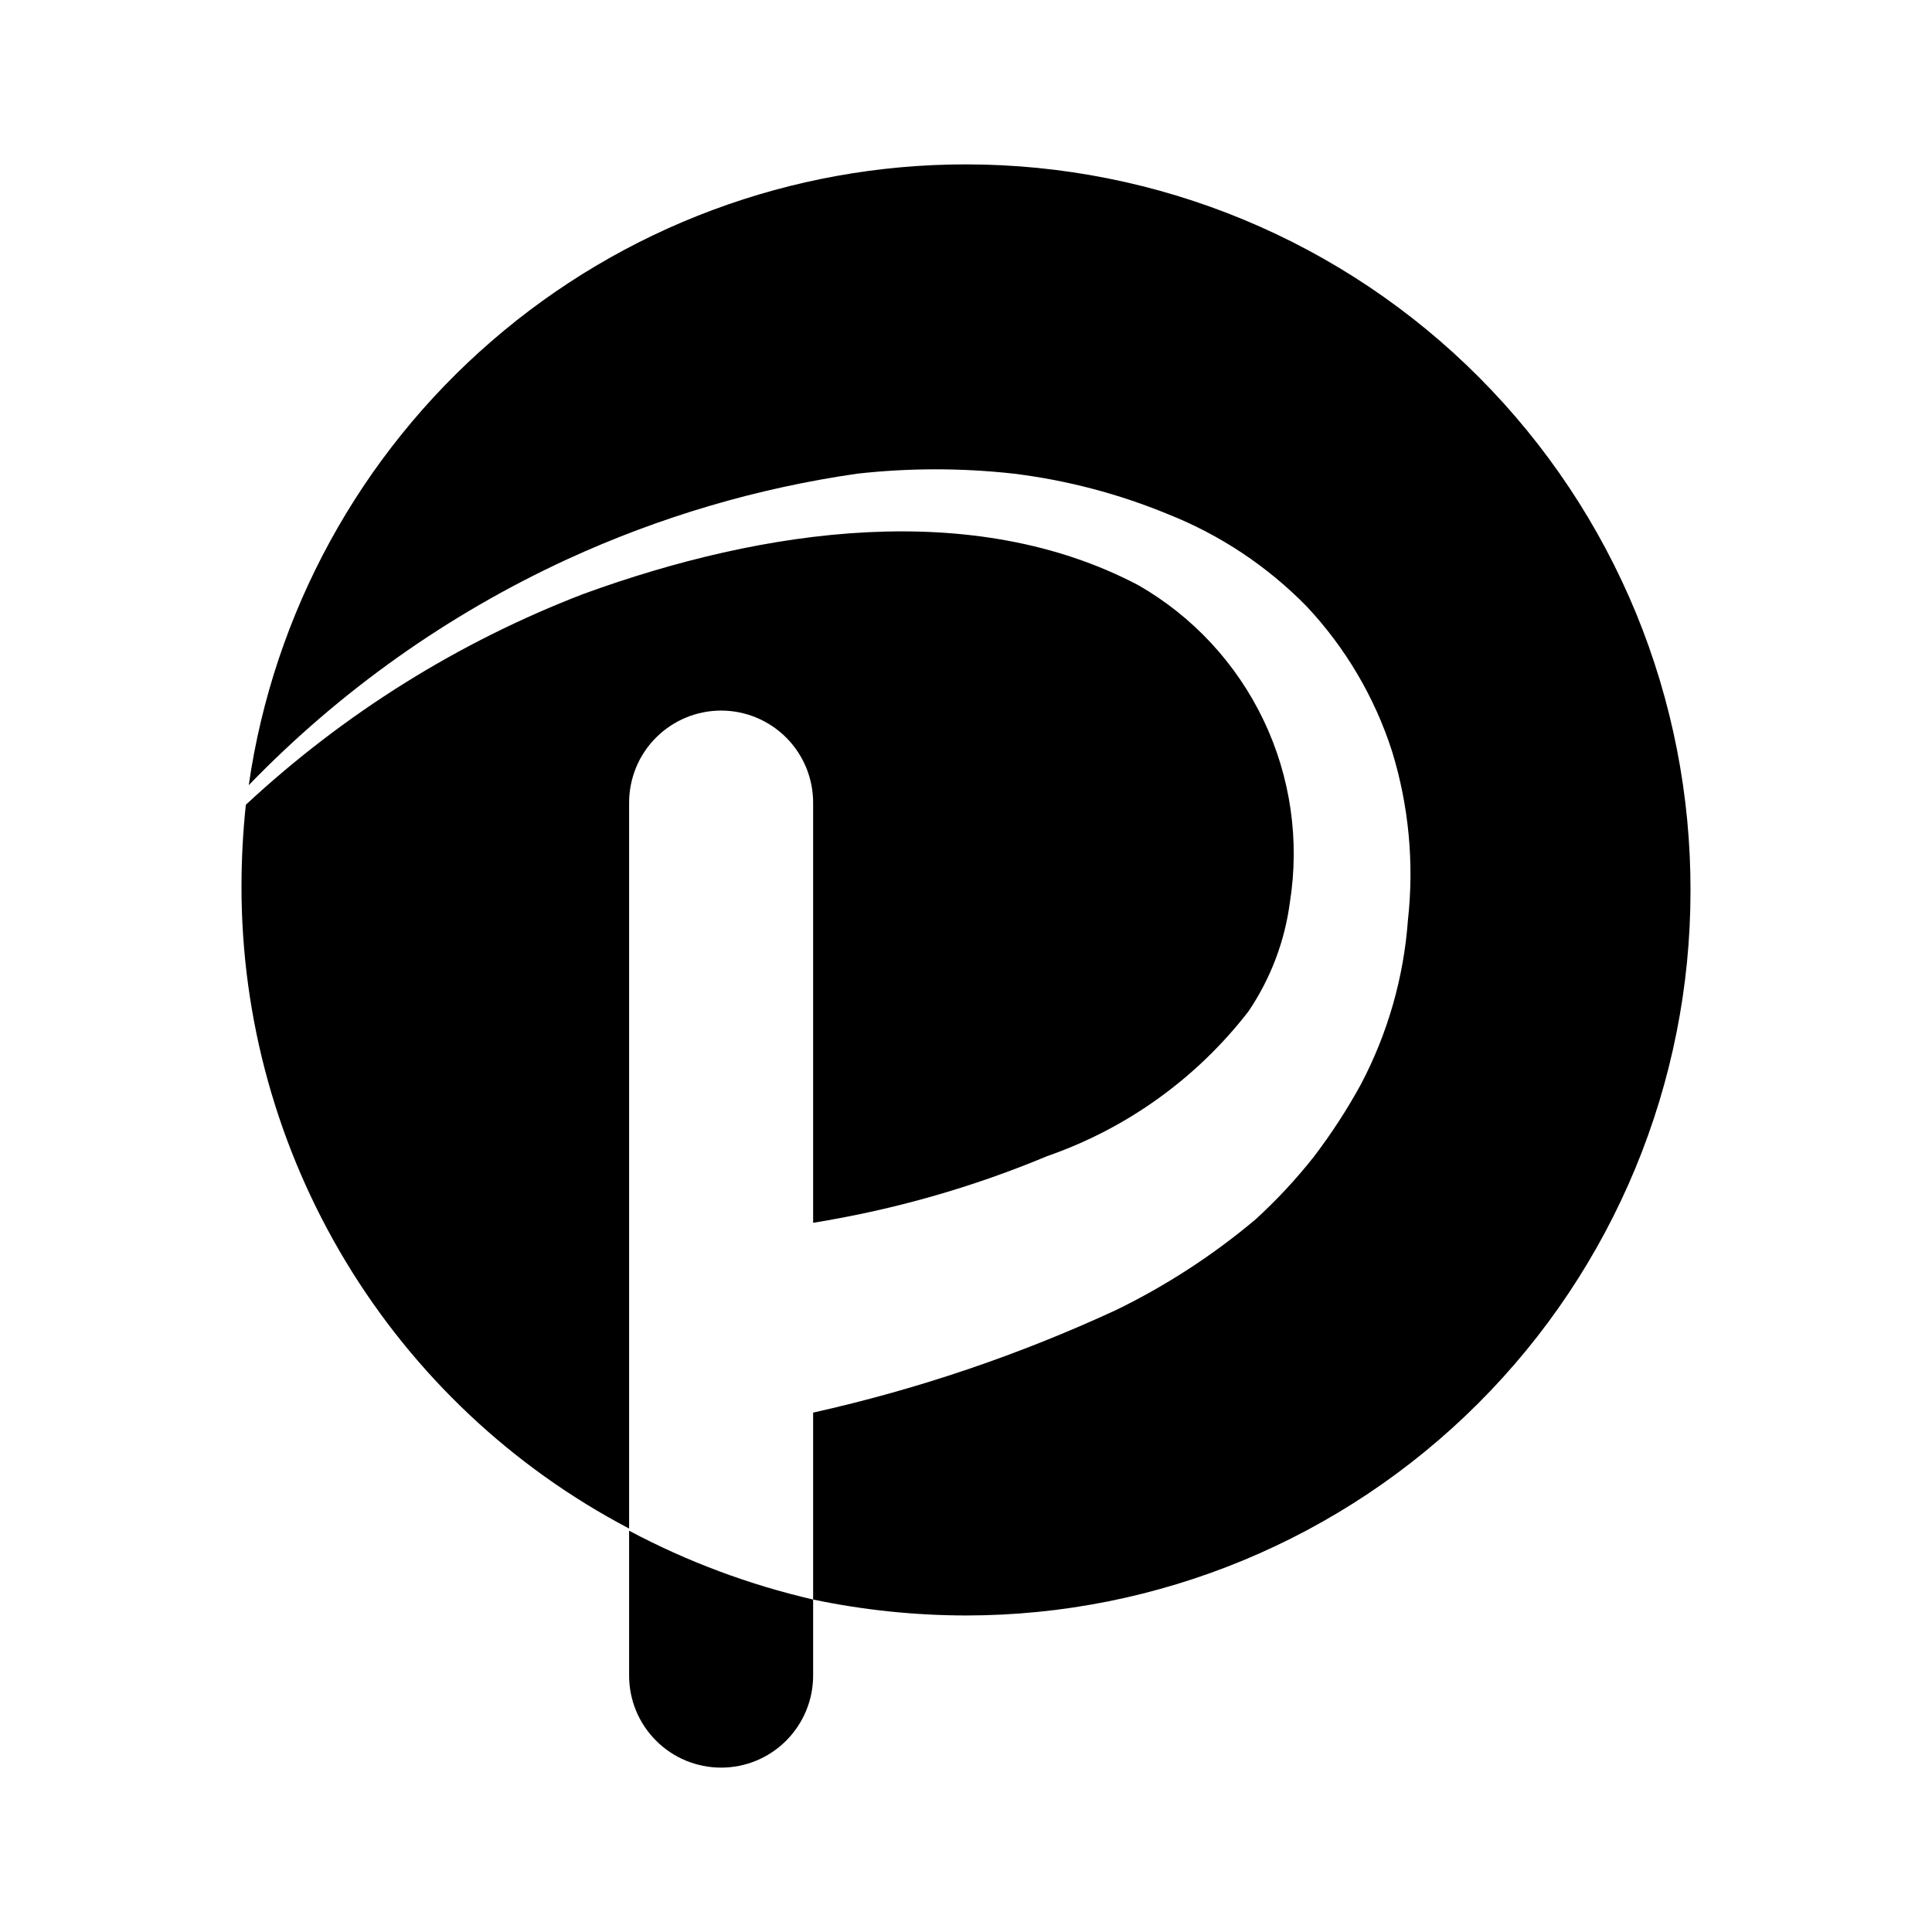 <svg width="24" height="24" viewBox="0 0 24 24" fill="242424" xmlns="http://www.w3.org/2000/svg">
<path fill-rule="evenodd" clip-rule="evenodd" d="M12 2.042C9.835 2.041 7.743 2.82 6.107 4.237C4.471 5.653 3.399 7.612 3.09 9.754C4.224 8.581 5.567 7.629 7.05 6.946C8.193 6.421 9.405 6.063 10.65 5.884C11.296 5.812 11.948 5.812 12.594 5.884C13.253 5.965 13.898 6.135 14.511 6.388C15.158 6.645 15.743 7.034 16.23 7.531C16.713 8.045 17.076 8.66 17.292 9.331C17.501 10.009 17.568 10.723 17.49 11.428C17.438 12.143 17.239 12.838 16.905 13.471C16.733 13.786 16.537 14.086 16.32 14.371C16.101 14.648 15.86 14.907 15.6 15.145C15.072 15.59 14.492 15.967 13.872 16.27C12.664 16.83 11.4 17.258 10.101 17.548V19.87C10.726 20.001 11.362 20.067 12 20.068C14.387 20.068 16.676 19.12 18.364 17.432C20.052 15.745 21 13.455 21 11.068C21.003 9.884 20.773 8.711 20.323 7.616C19.872 6.521 19.209 5.526 18.373 4.687C17.537 3.848 16.544 3.183 15.45 2.729C14.357 2.275 13.184 2.042 12 2.042ZM7.815 9.97C7.815 9.82 7.845 9.672 7.902 9.533C7.959 9.394 8.044 9.268 8.15 9.162C8.256 9.056 8.382 8.972 8.521 8.914C8.659 8.857 8.808 8.827 8.958 8.827C9.108 8.827 9.257 8.857 9.395 8.914C9.534 8.972 9.66 9.056 9.766 9.162C9.872 9.268 9.956 9.394 10.014 9.533C10.071 9.672 10.101 9.82 10.101 9.97V15.19C11.099 15.029 12.075 14.752 13.008 14.362C13.999 14.018 14.868 13.393 15.51 12.562C15.783 12.158 15.959 11.696 16.023 11.212C16.146 10.442 16.033 9.652 15.697 8.948C15.361 8.244 14.819 7.659 14.142 7.27C12.09 6.19 9.498 6.559 7.248 7.378C5.695 7.975 4.272 8.864 3.054 9.997C3.018 10.335 3 10.675 3 11.014C2.999 12.656 3.447 14.267 4.296 15.673C5.144 17.078 6.361 18.225 7.815 18.988V9.97ZM7.815 20.815V19.015C8.536 19.399 9.305 19.686 10.101 19.87V20.815C10.101 21.118 9.98 21.409 9.766 21.623C9.552 21.838 9.261 21.958 8.958 21.958C8.655 21.958 8.364 21.838 8.15 21.623C7.935 21.409 7.815 21.118 7.815 20.815Z" />
</svg>
